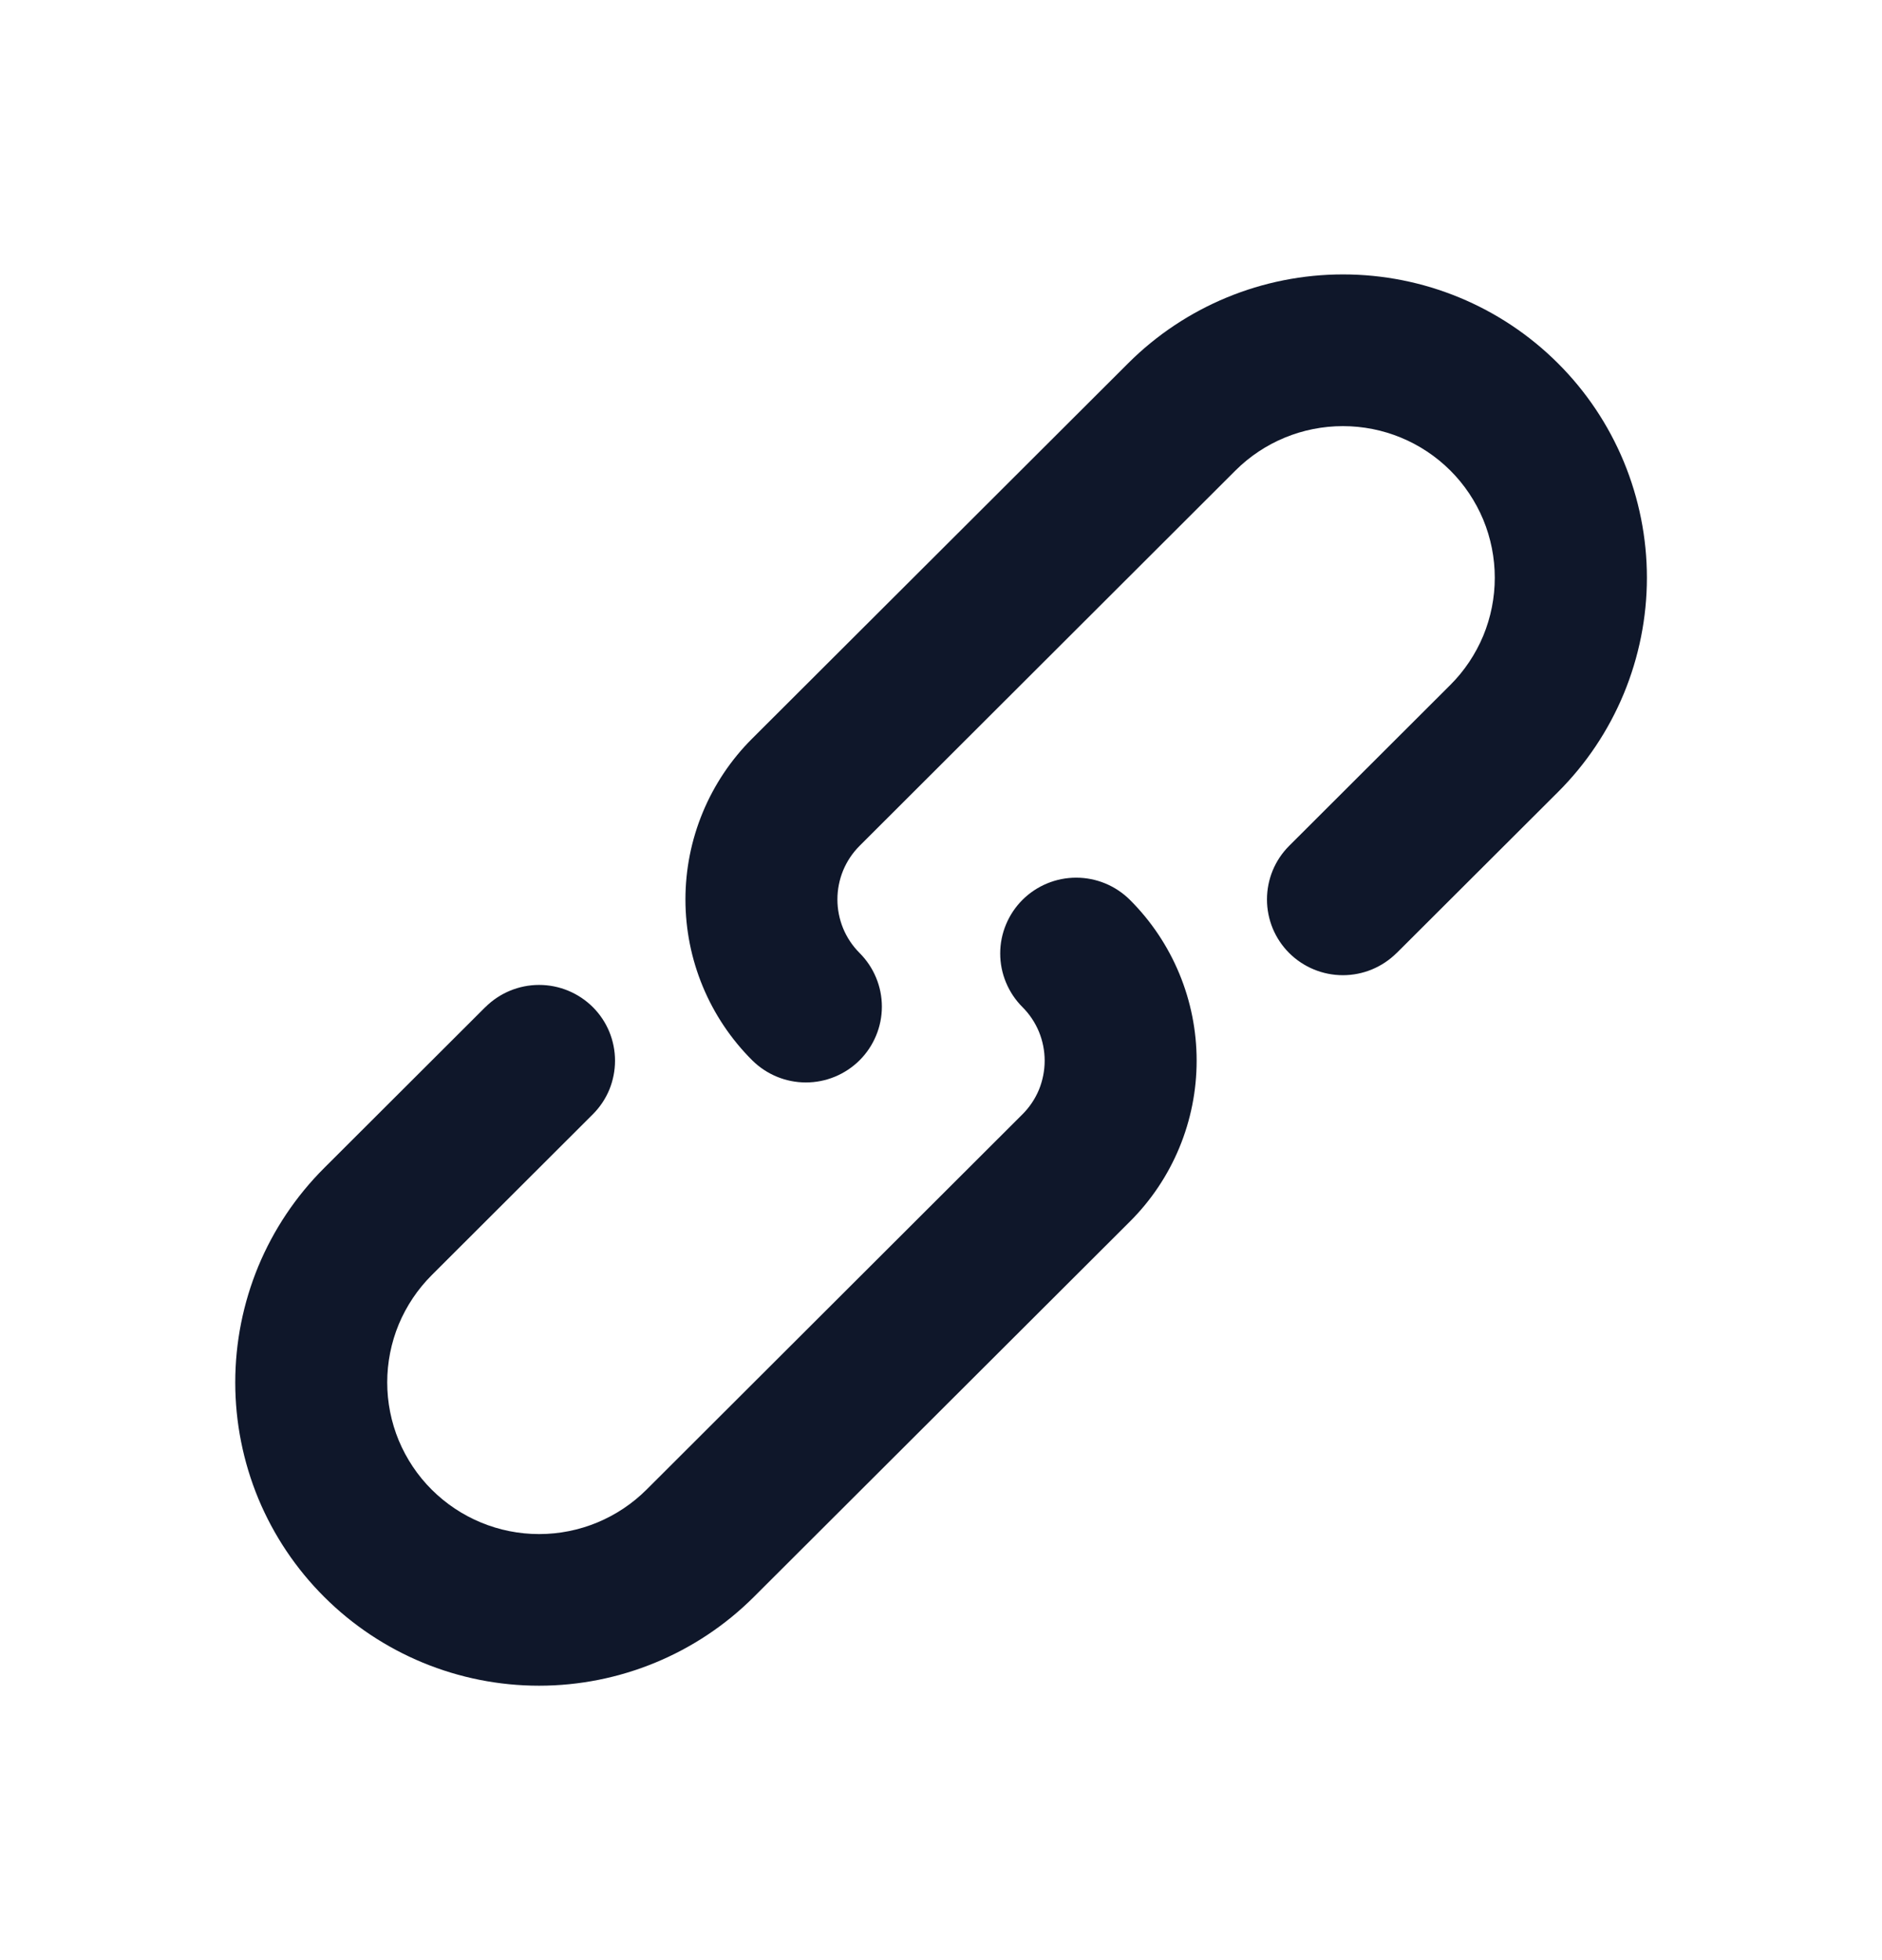 <svg width="24" height="25" viewBox="0 0 24 25" fill="none" xmlns="http://www.w3.org/2000/svg">
<path d="M6.19 12.845C6.372 12.664 6.618 12.562 6.875 12.562C7.132 12.562 7.378 12.664 7.56 12.845C7.65 12.935 7.721 13.041 7.77 13.159C7.818 13.276 7.843 13.402 7.843 13.528C7.843 13.655 7.818 13.781 7.77 13.899C7.721 14.016 7.65 14.122 7.56 14.212L5.505 16.264C5.325 16.444 5.183 16.657 5.085 16.891C4.988 17.126 4.938 17.378 4.938 17.631C4.938 17.886 4.988 18.137 5.085 18.372C5.183 18.606 5.325 18.82 5.505 18.999C5.869 19.362 6.361 19.566 6.875 19.566C7.389 19.566 7.881 19.362 8.245 18.999L13.039 14.212C13.129 14.122 13.2 14.016 13.249 13.899C13.297 13.781 13.322 13.655 13.322 13.528C13.322 13.402 13.297 13.276 13.249 13.159C13.2 13.041 13.129 12.935 13.039 12.845C12.949 12.755 12.878 12.649 12.829 12.531C12.78 12.414 12.755 12.288 12.755 12.161C12.755 12.034 12.78 11.908 12.829 11.791C12.878 11.673 12.949 11.567 13.039 11.477C13.221 11.296 13.467 11.194 13.724 11.194C13.981 11.194 14.227 11.296 14.409 11.477C14.679 11.746 14.893 12.066 15.039 12.418C15.185 12.77 15.26 13.147 15.26 13.528C15.26 13.91 15.185 14.287 15.039 14.639C14.893 14.991 14.679 15.311 14.409 15.58L9.614 20.367C8.887 21.093 7.901 21.5 6.874 21.5C5.847 21.5 4.861 21.093 4.134 20.367C3.774 20.008 3.489 19.582 3.294 19.113C3.1 18.643 3 18.14 3 17.632C3 17.124 3.1 16.621 3.294 16.151C3.489 15.682 3.774 15.256 4.134 14.897L6.19 12.844V12.845ZM17.81 12.155C17.628 12.336 17.382 12.438 17.125 12.438C16.868 12.438 16.622 12.336 16.44 12.155C16.35 12.065 16.279 11.959 16.23 11.841C16.182 11.724 16.157 11.598 16.157 11.472C16.157 11.345 16.182 11.219 16.23 11.102C16.279 10.984 16.35 10.878 16.44 10.788L18.495 8.736C18.675 8.557 18.817 8.343 18.915 8.109C19.012 7.874 19.062 7.623 19.062 7.369C19.062 7.114 19.012 6.863 18.915 6.628C18.817 6.394 18.675 6.18 18.495 6.001C18.131 5.638 17.639 5.435 17.125 5.435C16.611 5.435 16.119 5.638 15.755 6.001L10.962 10.788C10.872 10.878 10.801 10.984 10.752 11.102C10.704 11.219 10.679 11.345 10.679 11.472C10.679 11.598 10.704 11.724 10.752 11.841C10.801 11.959 10.872 12.065 10.962 12.155C11.052 12.245 11.123 12.351 11.172 12.469C11.221 12.586 11.246 12.712 11.246 12.839C11.246 12.966 11.221 13.092 11.172 13.209C11.123 13.327 11.052 13.433 10.962 13.523C10.78 13.704 10.534 13.806 10.277 13.806C10.02 13.806 9.774 13.704 9.592 13.523C9.322 13.254 9.108 12.934 8.962 12.582C8.816 12.23 8.741 11.853 8.741 11.472C8.741 11.09 8.816 10.713 8.962 10.361C9.108 10.009 9.322 9.689 9.592 9.42L14.387 4.633C15.114 3.907 16.1 3.5 17.127 3.5C18.154 3.5 19.14 3.907 19.867 4.633C20.227 4.992 20.512 5.418 20.707 5.888C20.901 6.357 21.002 6.86 21.002 7.368C21.002 7.876 20.901 8.379 20.707 8.848C20.512 9.318 20.227 9.744 19.867 10.103L17.81 12.156V12.155Z" fill="#0F172A"/>
</svg>
